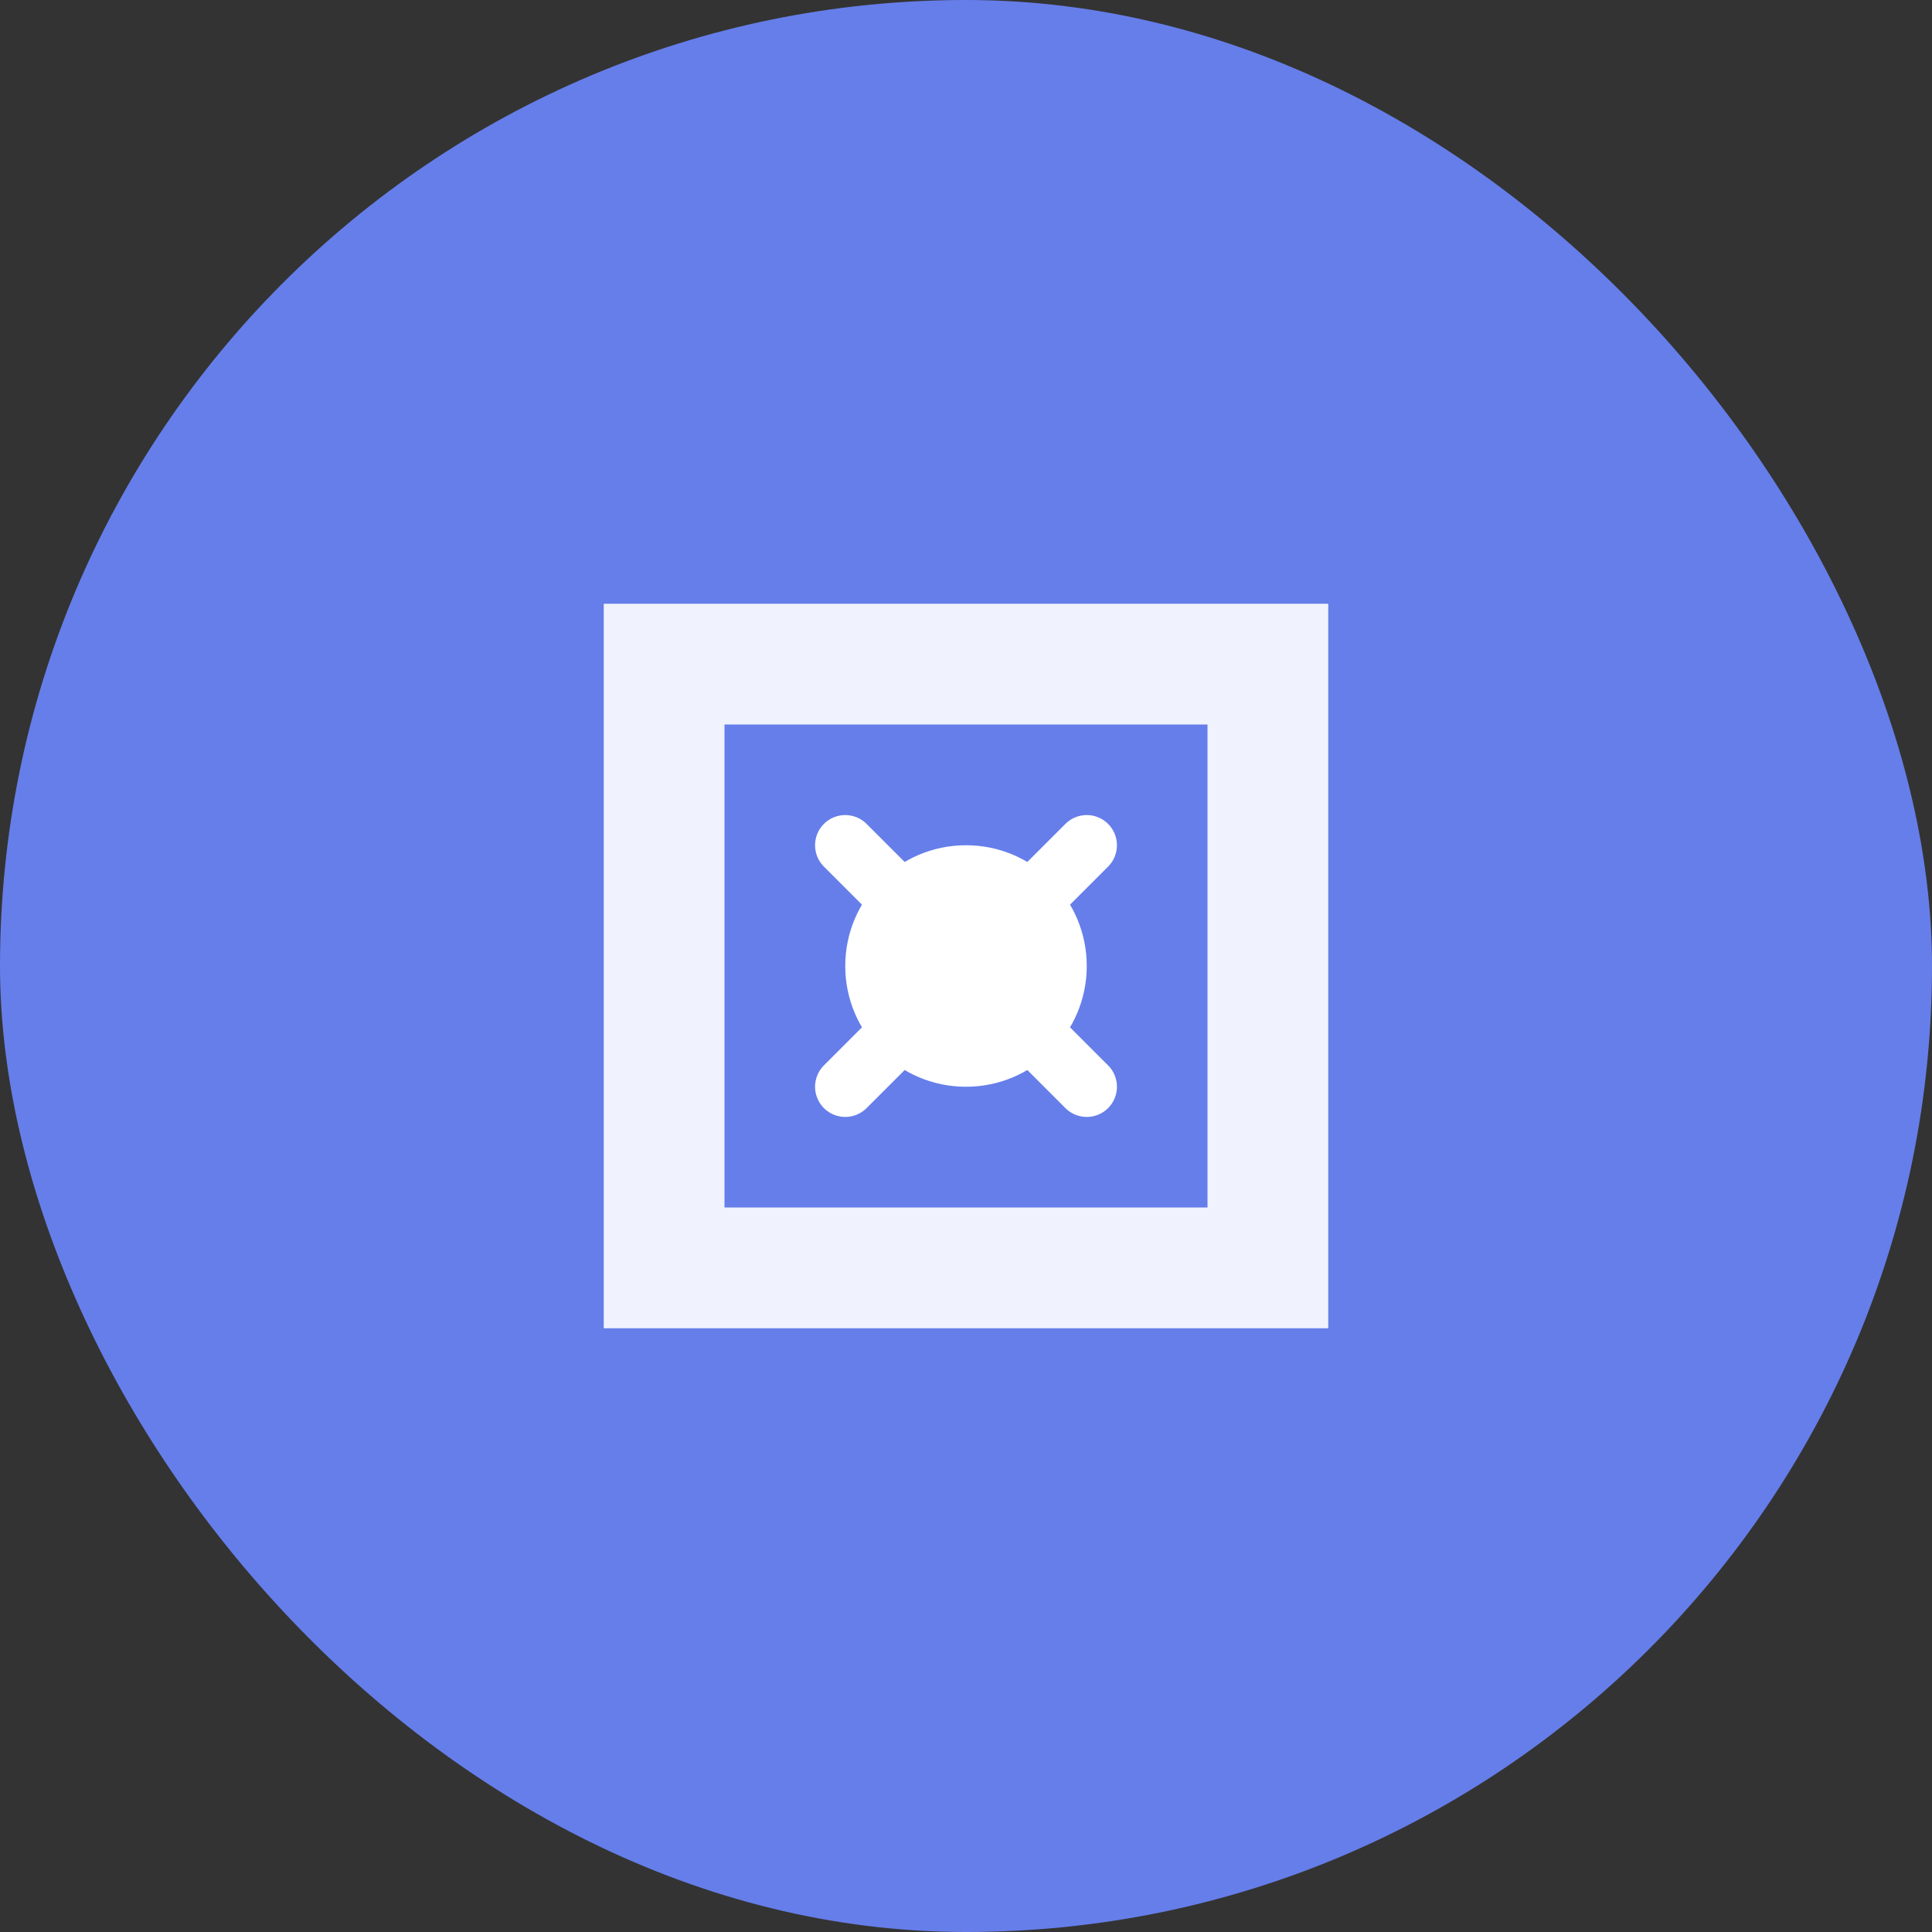 <svg width="64" height="64" viewBox="0 0 64 64" fill="none" xmlns="http://www.w3.org/2000/svg">
  <rect x="0" y="0" width="64" height="64" fill="#333333" stroke="none"/>
  <rect width="64" height="64" rx="32" fill="#667eea"/>
  <path d="M20 20h24v24H20z" fill="white" opacity="0.9"/>
  <path d="M24 24h16v16H24z" fill="#667eea"/>
  <circle cx="32" cy="32" r="4" fill="white"/>
  <path d="M28 28l8 8M36 28l-8 8" stroke="white" stroke-width="2" stroke-linecap="round"/>
</svg> 